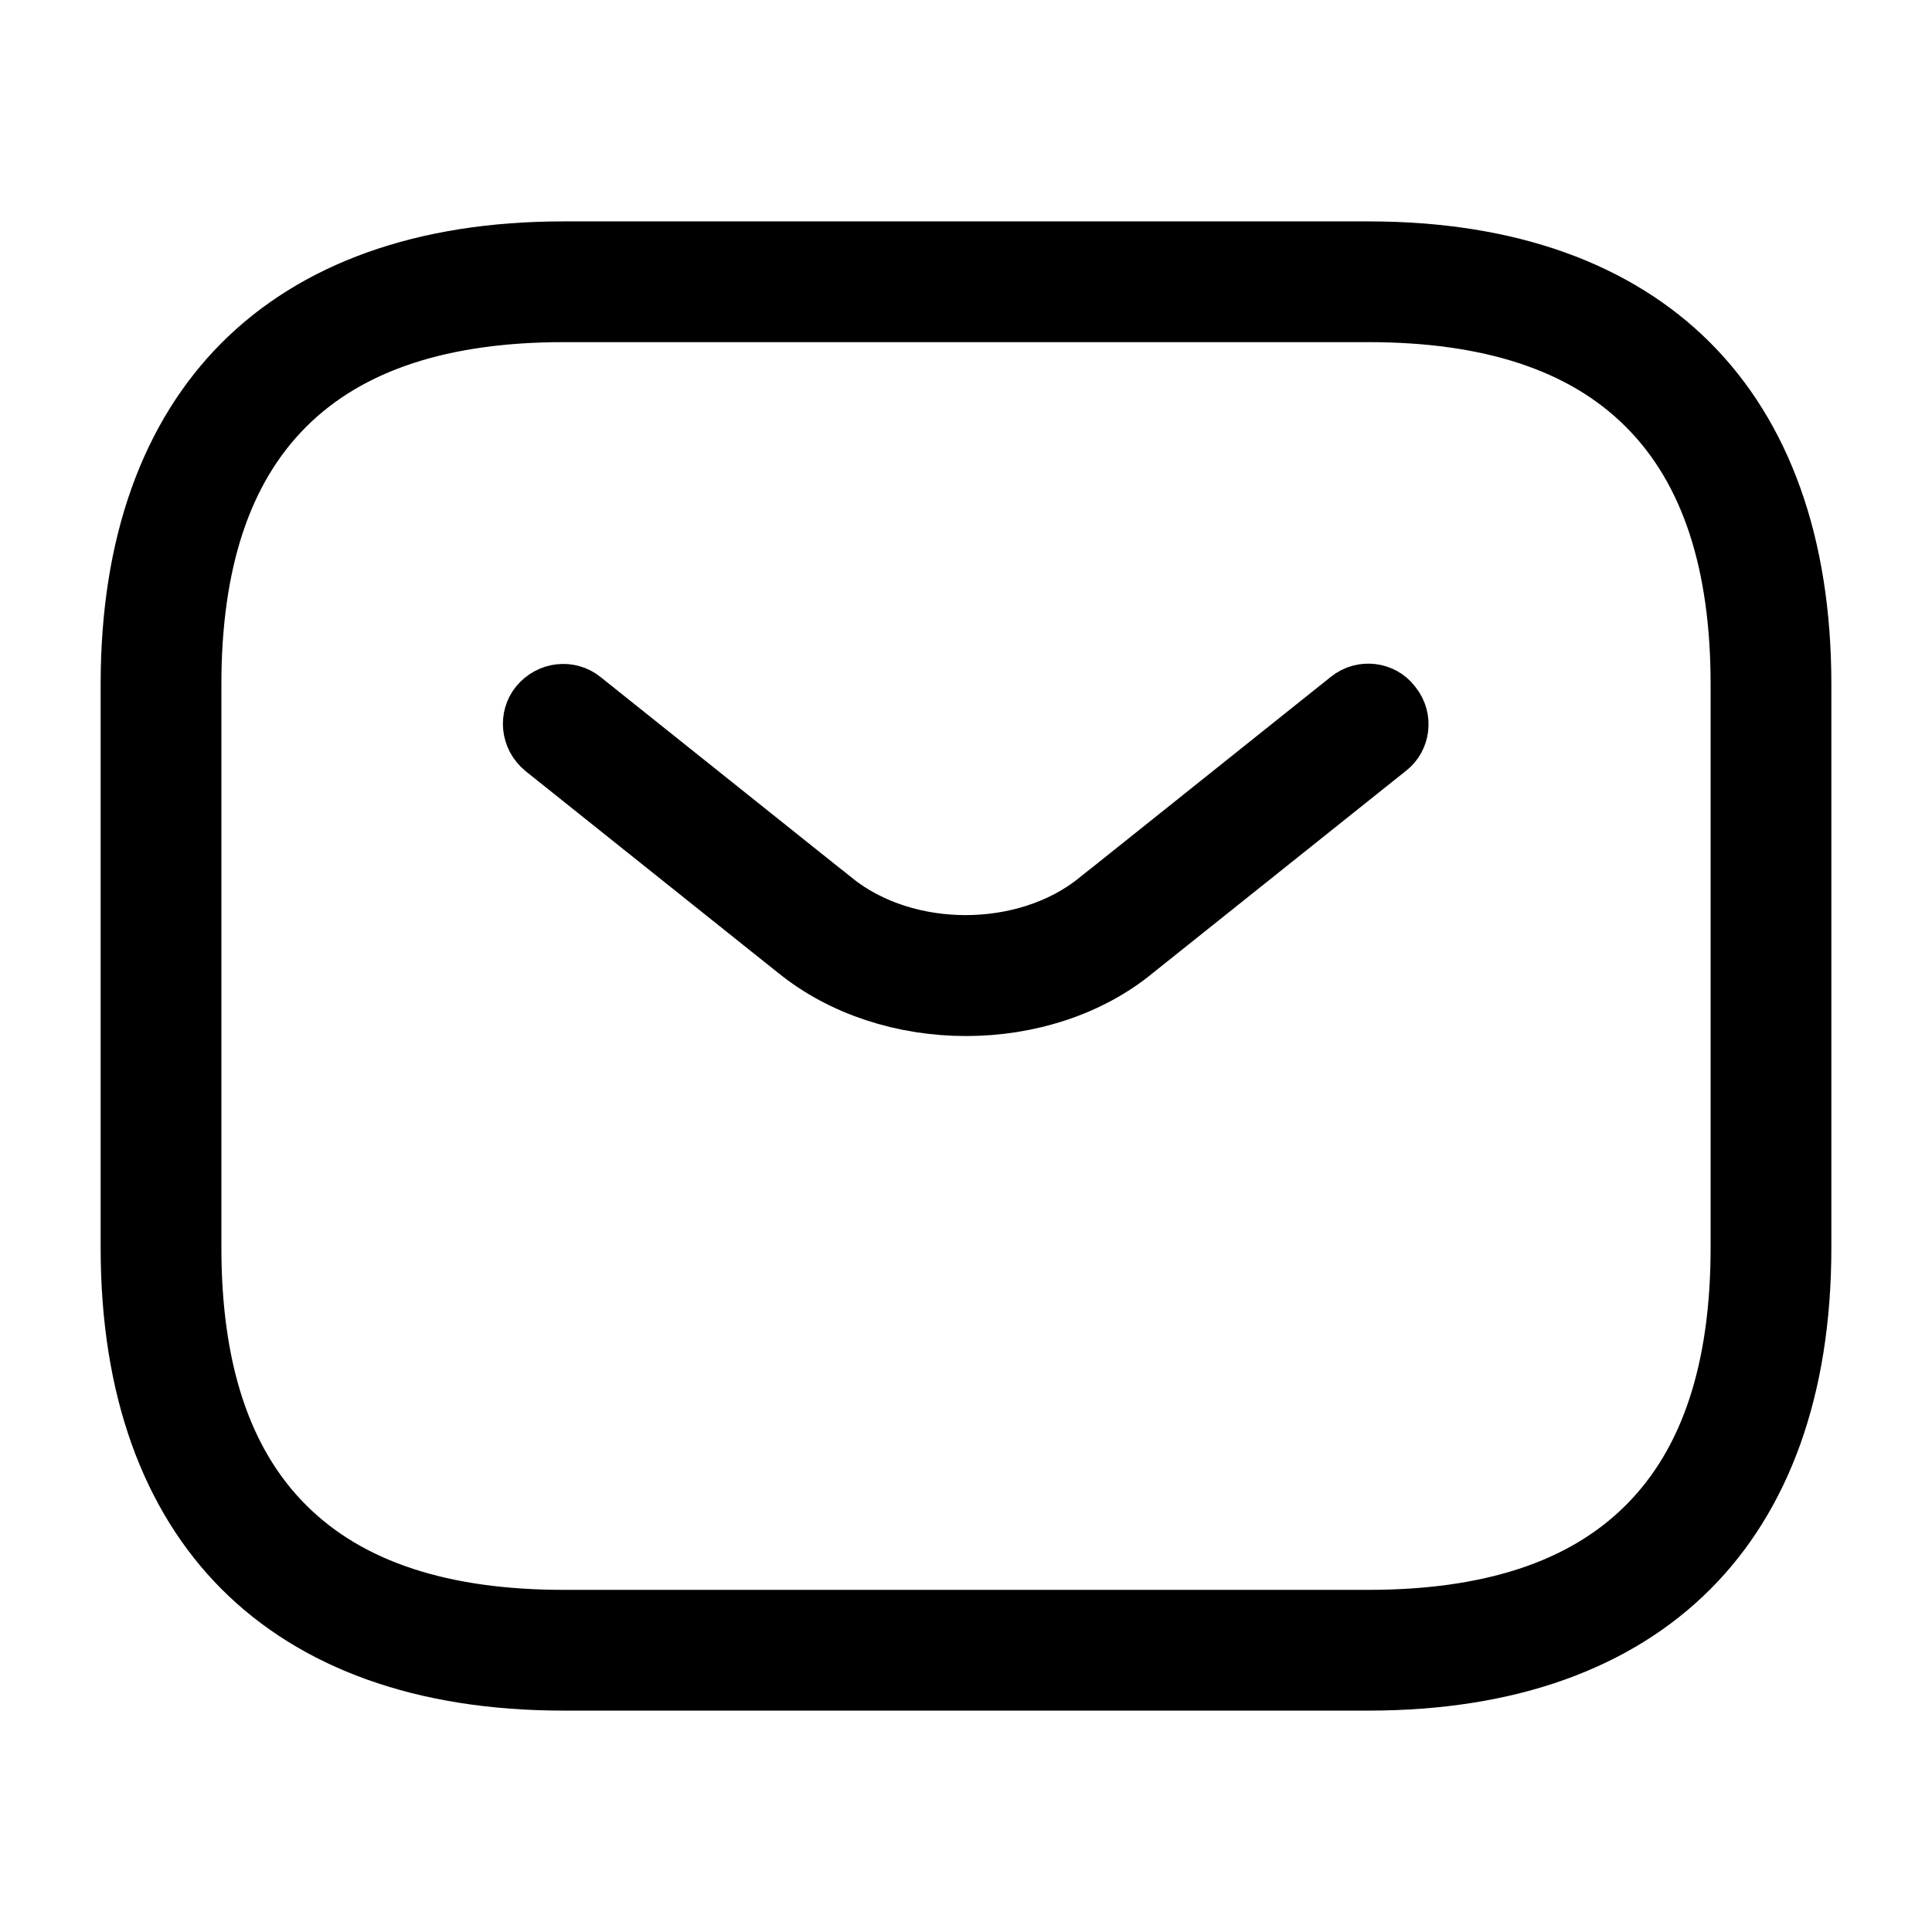 <svg width="32" height="32" viewBox="0 0 32 32" fill="none" xmlns="http://www.w3.org/2000/svg">
<path d="M22.667 27.583H9.333C7.042 27.583 5.338 26.927 4.205 25.795C3.073 24.663 2.417 22.958 2.417 20.667V11.333C2.417 9.042 3.073 7.338 4.205 6.205C5.338 5.073 7.042 4.417 9.333 4.417H22.667C24.958 4.417 26.663 5.073 27.795 6.205C28.927 7.338 29.583 9.042 29.583 11.333V20.667C29.583 22.958 28.927 24.663 27.795 25.795C26.663 26.927 24.958 27.583 22.667 27.583ZM9.333 4.917C7.317 4.917 5.673 5.407 4.54 6.54C3.407 7.673 2.917 9.317 2.917 11.333V20.667C2.917 22.684 3.407 24.328 4.54 25.46C5.673 26.593 7.317 27.083 9.333 27.083H22.667C24.684 27.083 26.328 26.593 27.46 25.46C28.593 24.328 29.083 22.684 29.083 20.667V11.333C29.083 9.317 28.593 7.673 27.46 6.54C26.328 5.407 24.684 4.917 22.667 4.917H9.333Z" fill="currentColor" stroke="currentColor" stroke-width="1.5"/>
<path d="M13.354 15.525L13.354 15.525L13.348 15.521L9.178 12.19C9.058 12.091 9.056 11.935 9.128 11.846C9.227 11.725 9.384 11.723 9.473 11.795L9.473 11.795L9.478 11.799L13.65 15.132C13.65 15.132 13.651 15.132 13.651 15.132C14.315 15.664 15.173 15.907 15.993 15.907C16.813 15.907 17.671 15.664 18.335 15.132C18.335 15.132 18.335 15.132 18.336 15.132L22.508 11.799L22.508 11.799L22.513 11.795C22.621 11.708 22.773 11.735 22.842 11.826L22.849 11.836L22.858 11.846C22.945 11.954 22.918 12.107 22.827 12.175L22.819 12.181L22.812 12.187L18.638 15.521L18.638 15.521L18.628 15.529C17.93 16.107 16.975 16.41 16 16.41C15.026 16.41 14.067 16.107 13.354 15.525Z" fill="currentColor" stroke="currentColor" stroke-width="1.5"/>
</svg>
